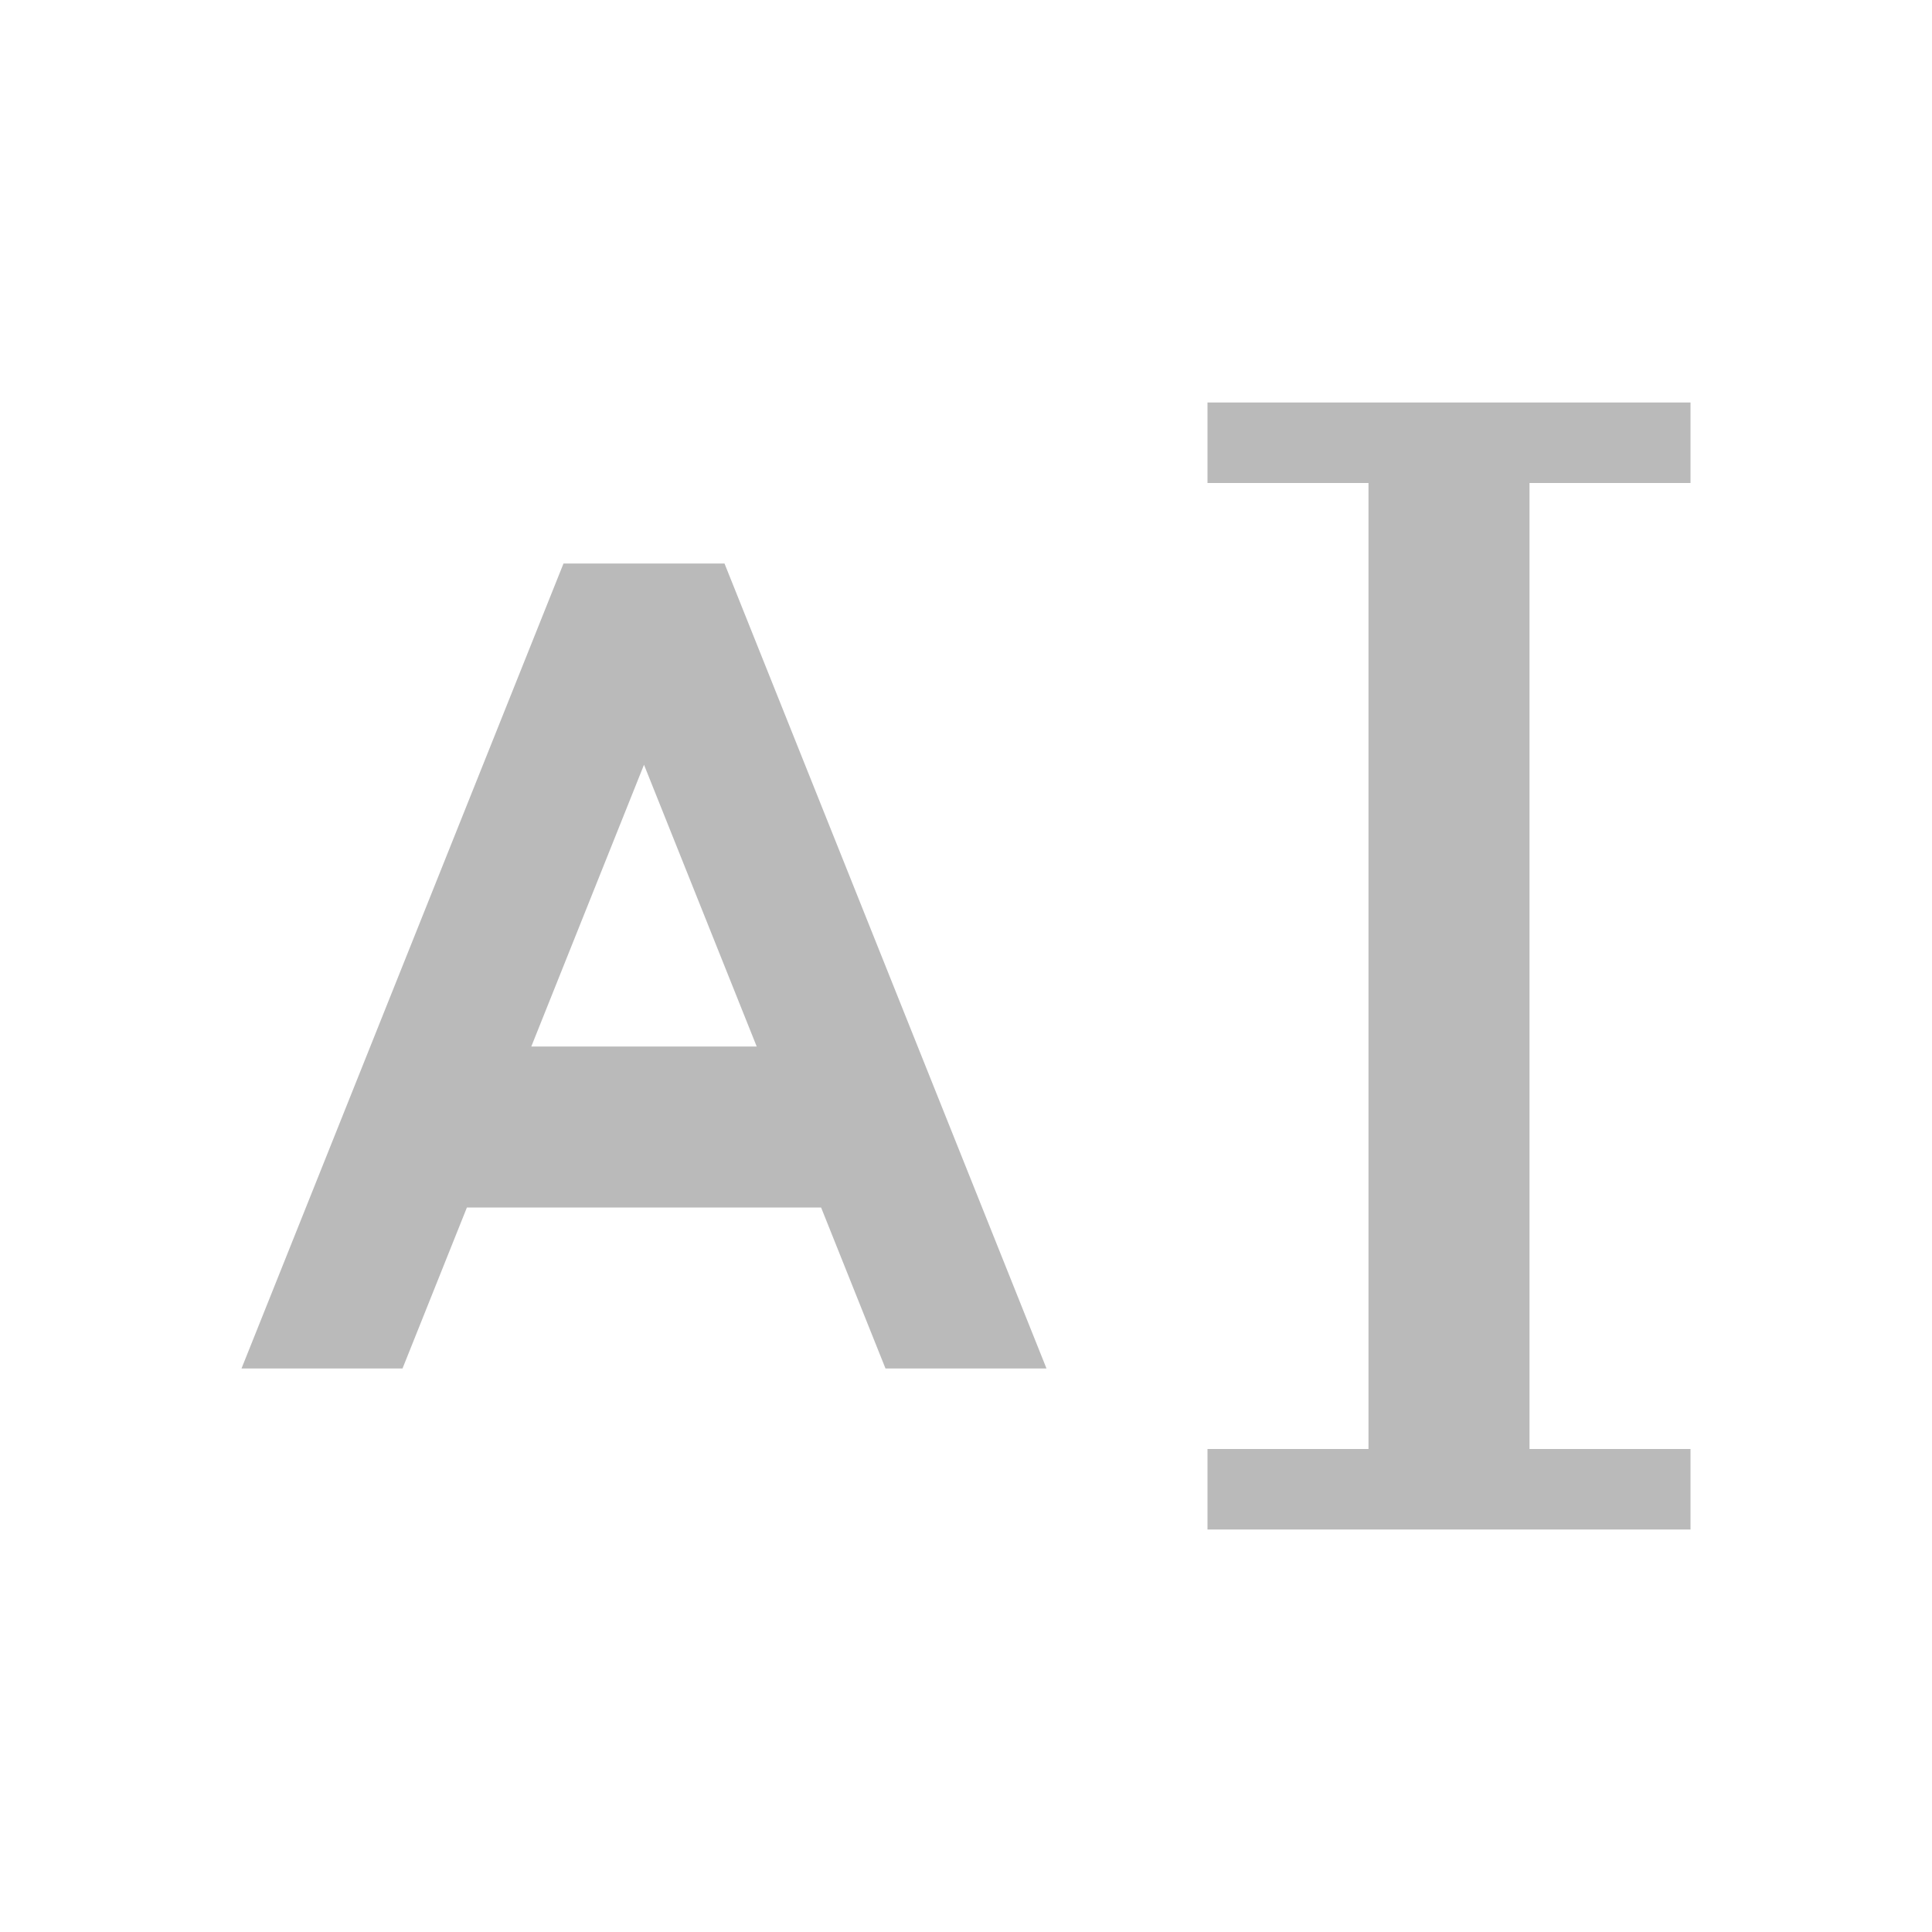<svg width="24" height="24" viewBox="0 0 24 24" fill="none" xmlns="http://www.w3.org/2000/svg">
<path d="M9 7H7L3 17H5L5.8 15H10.2L11 17H13L9 7ZM6.6 13L8 9.5L9.4 13H6.6Z" fill="#BABABA"/>
<path fill-rule="evenodd" clip-rule="evenodd" d="M15 6V5H21L21 6V6L19 6L19 17.998V18H21L21 19V19H15V18H17V6L15 6Z" fill="#BABABA"/>
</svg>
